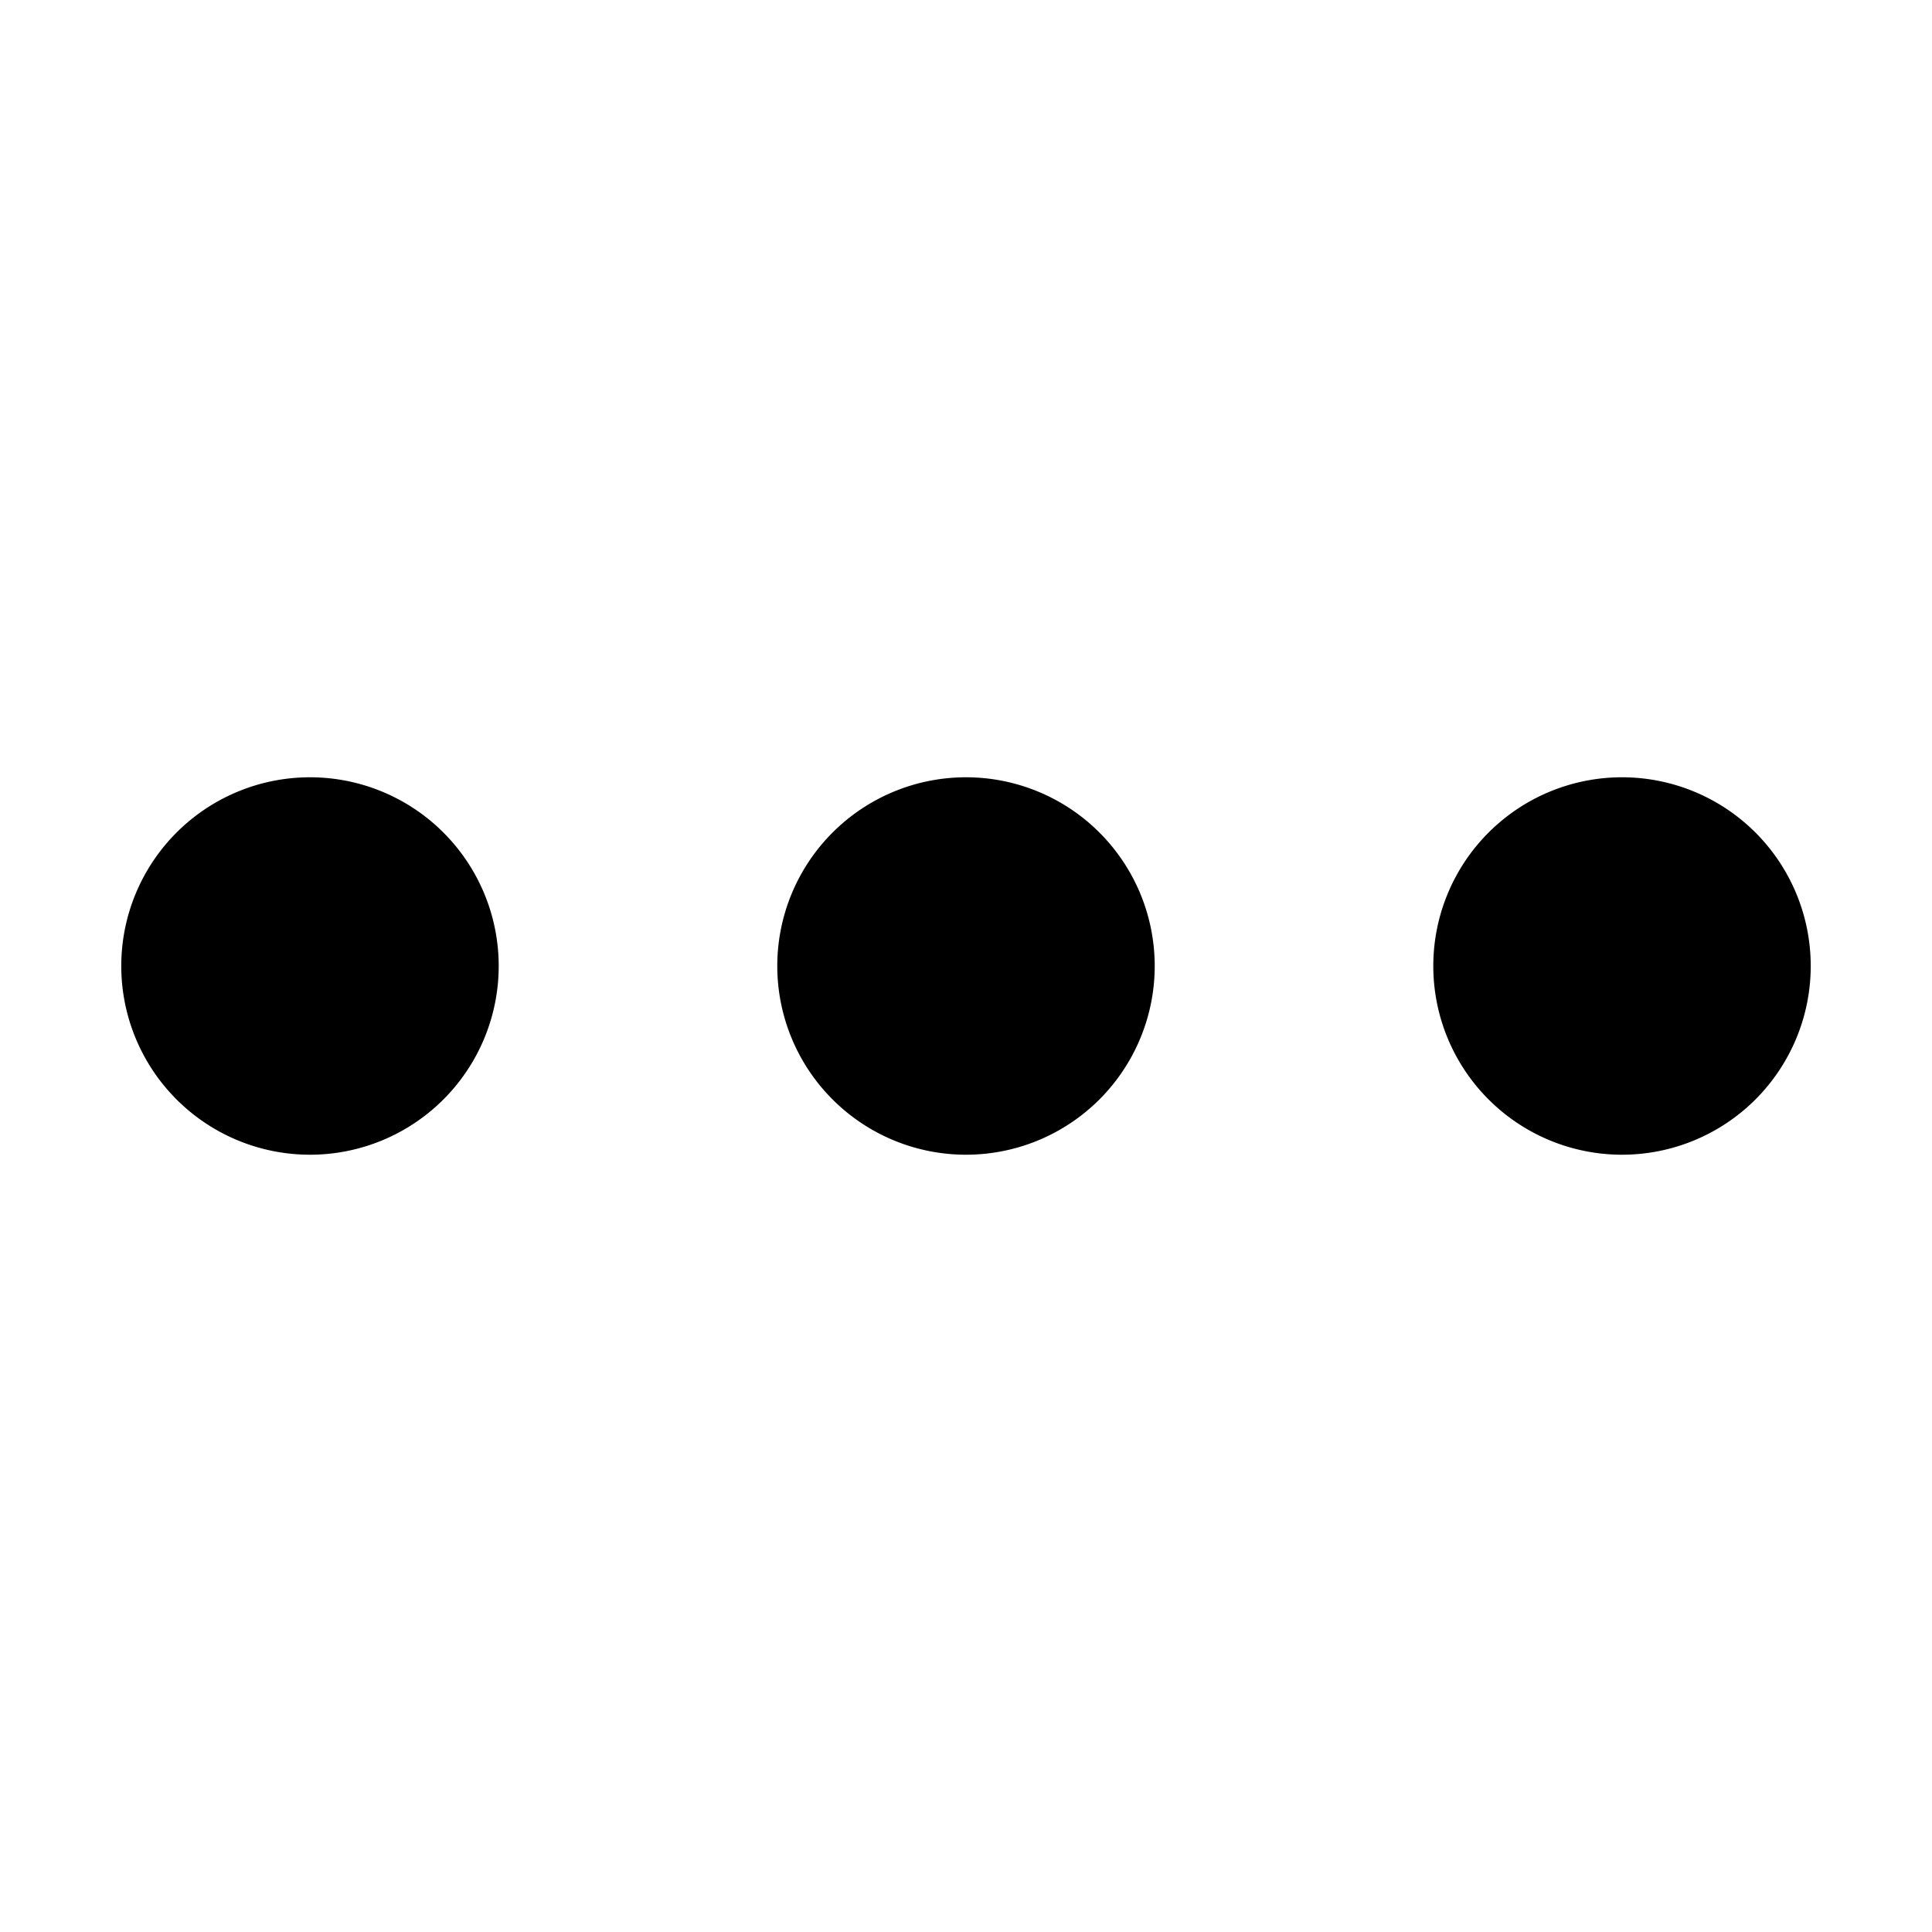 <?xml version="1.0" standalone="no"?>
    <svg xmlns="http://www.w3.org/2000/svg" class="icon" viewBox="0 0 1024 1024">
      <path d="M859.701 512m-100.024 0a100.024 100.024 0 1 0 200.048 0 100.024 100.024 0 1 0-200.048 0Z"  ></path><path d="M511.999 512m-100.024 0a100.024 100.024 0 1 0 200.048 0 100.024 100.024 0 1 0-200.048 0Z"  ></path><path d="M164.299 512m-100.024 0a100.024 100.024 0 1 0 200.048 0 100.024 100.024 0 1 0-200.048 0Z"  ></path>
    </svg>